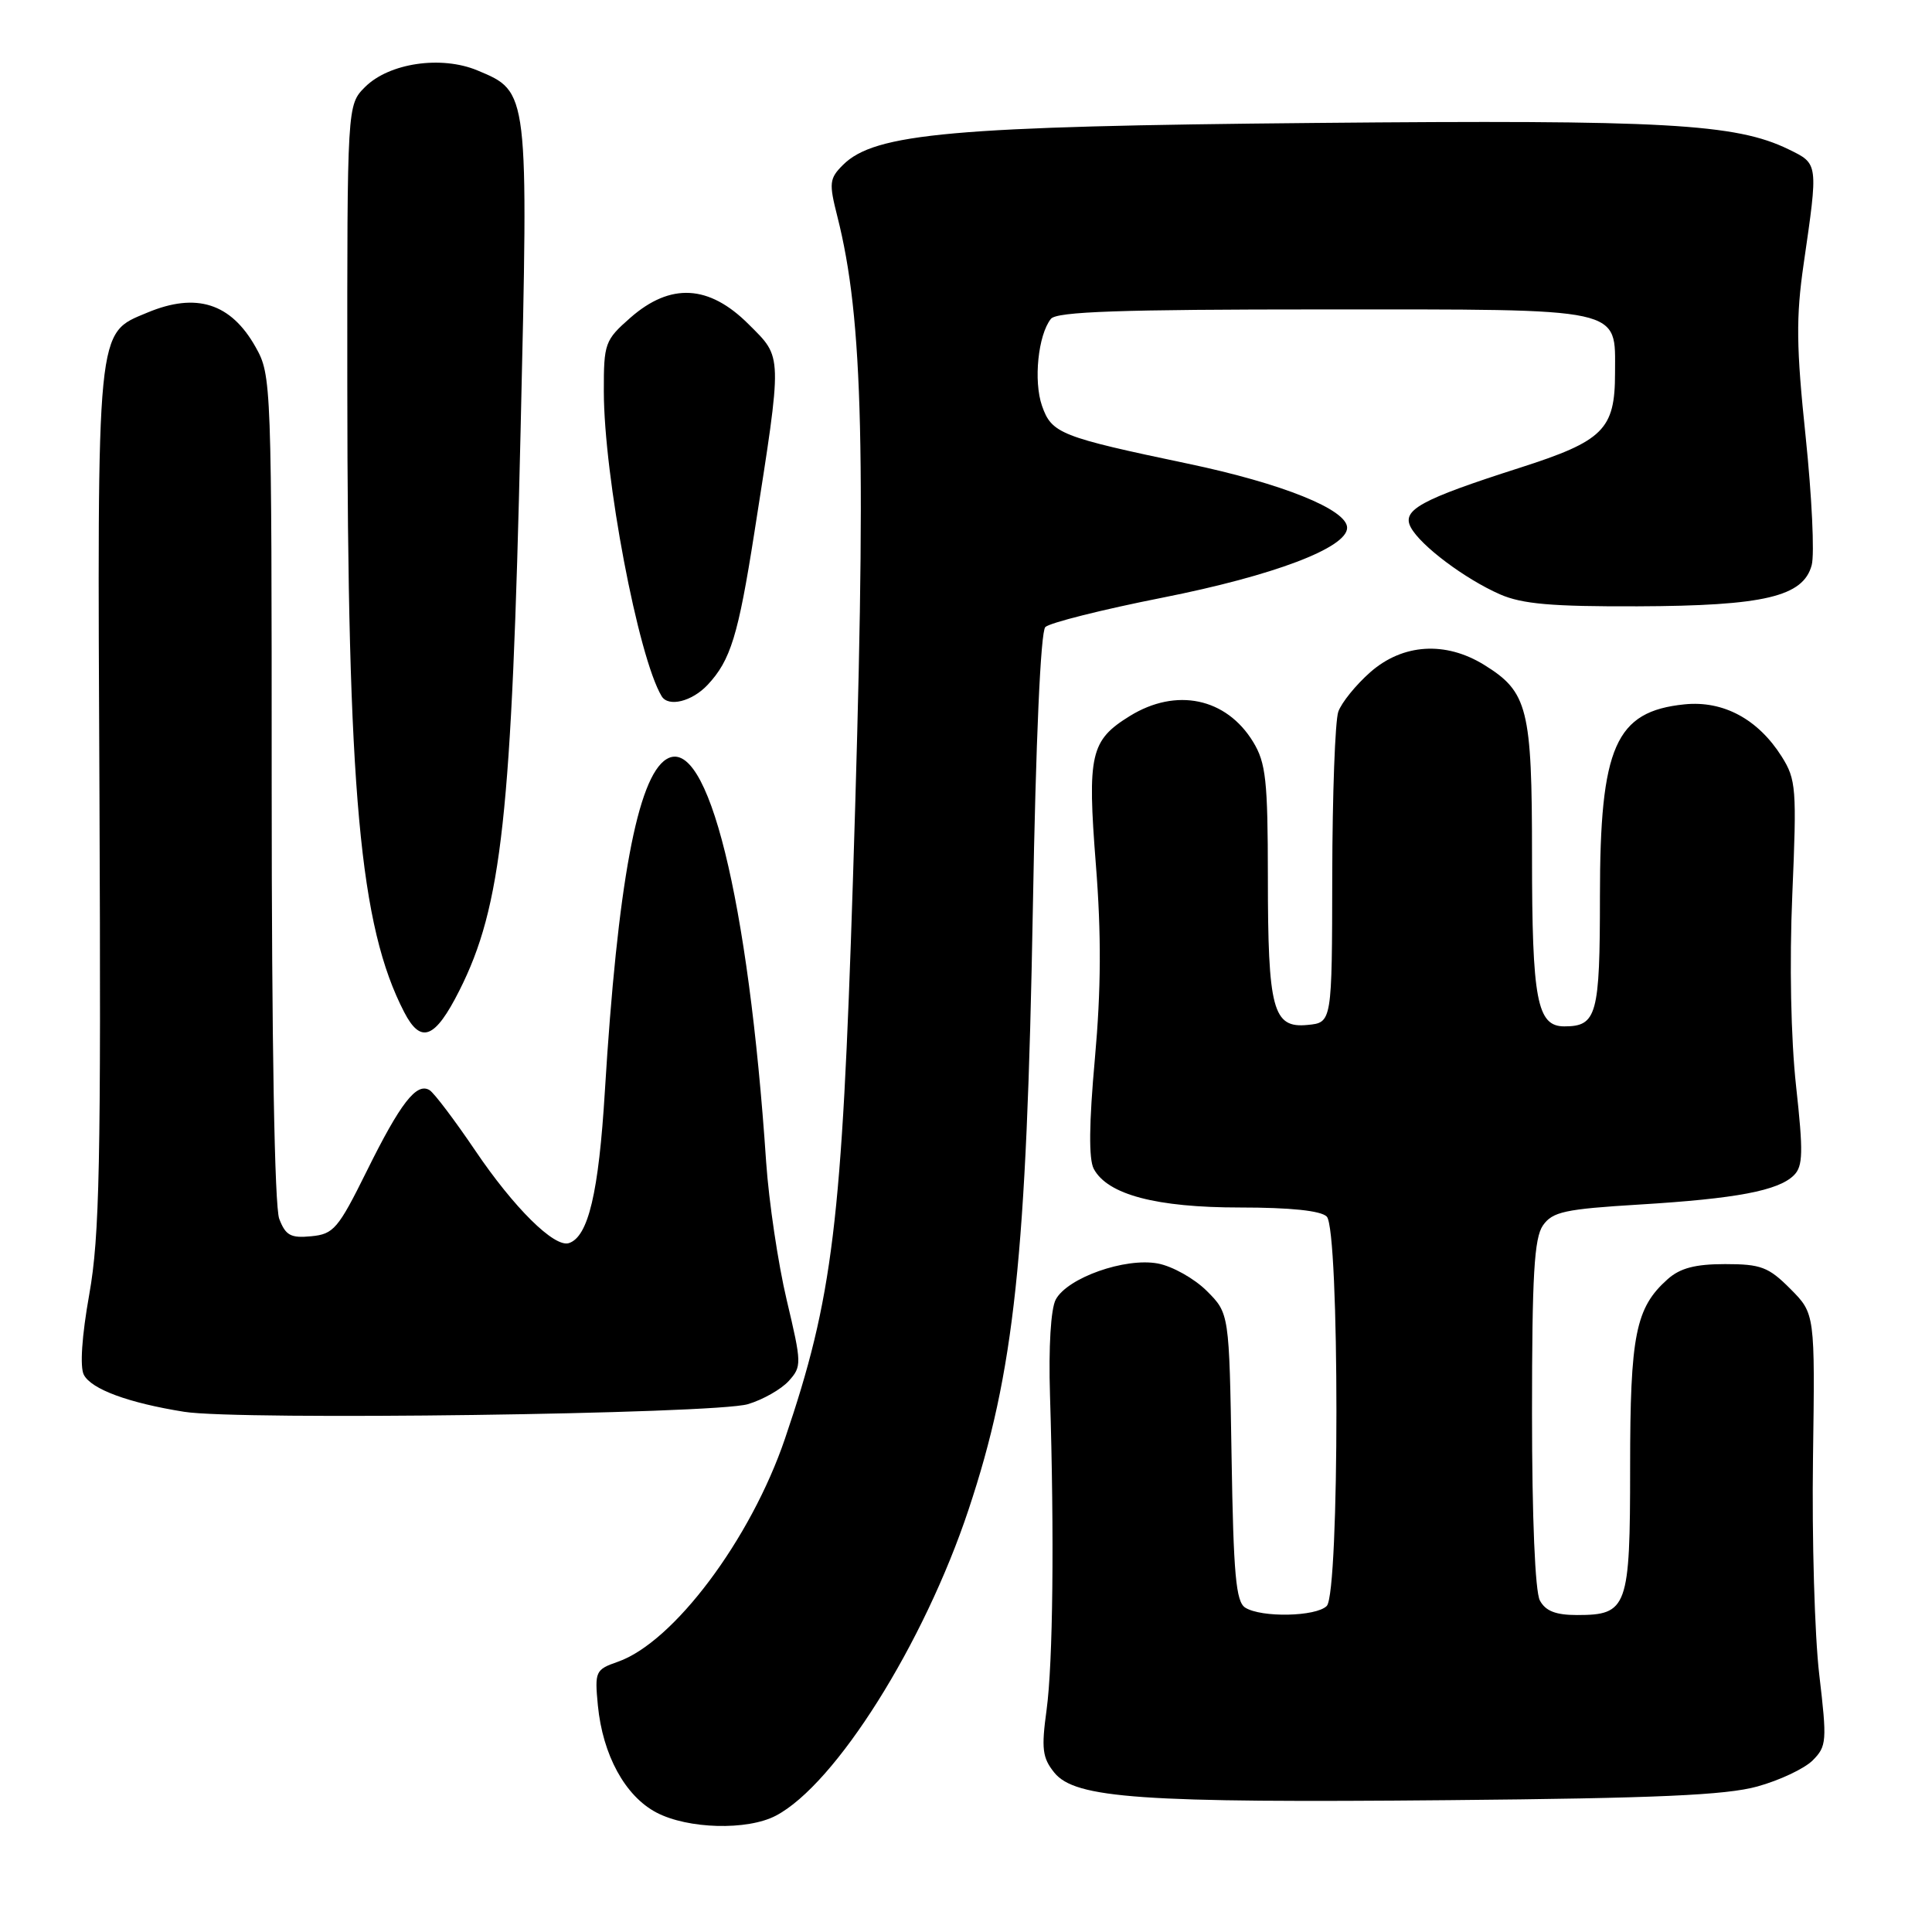 <?xml version="1.0" encoding="UTF-8" standalone="no"?>
<!DOCTYPE svg PUBLIC "-//W3C//DTD SVG 1.1//EN" "http://www.w3.org/Graphics/SVG/1.1/DTD/svg11.dtd" >
<svg xmlns="http://www.w3.org/2000/svg" xmlns:xlink="http://www.w3.org/1999/xlink" version="1.1" viewBox="0 0 256 256">
 <g >
 <path fill="currentColor"
d=" M 102.80 240.59 C 110.70 236.45 122.43 217.81 128.35 200.00 C 134.41 181.79 136.03 166.56 136.86 120.30 C 137.25 98.06 137.89 83.71 138.51 83.09 C 139.07 82.53 146.06 80.77 154.05 79.19 C 168.78 76.27 178.50 72.58 178.50 69.93 C 178.50 67.52 169.91 64.06 157.41 61.44 C 140.50 57.89 139.35 57.44 138.07 53.77 C 136.93 50.49 137.55 44.39 139.25 42.25 C 140.01 41.29 148.45 41.00 175.29 41.00 C 215.61 41.00 214.00 40.65 214.00 49.43 C 214.00 56.92 212.47 58.43 201.36 61.99 C 188.22 66.20 185.70 67.58 186.94 69.88 C 188.23 72.30 194.11 76.71 198.75 78.75 C 201.69 80.04 205.64 80.38 217.00 80.34 C 233.79 80.28 238.95 79.05 240.06 74.88 C 240.45 73.43 240.08 65.78 239.26 57.88 C 238.01 45.98 237.97 42.04 238.99 35.00 C 240.94 21.56 240.96 21.72 237.00 19.79 C 230.01 16.38 220.62 15.86 174.33 16.29 C 126.19 16.73 115.91 17.65 111.69 21.86 C 109.89 23.66 109.83 24.26 110.95 28.67 C 114.40 42.29 114.82 60.11 113.01 116.84 C 111.56 162.14 110.36 171.96 104.01 190.64 C 99.47 203.98 89.24 217.63 81.85 220.20 C 78.90 221.23 78.79 221.47 79.22 225.97 C 79.86 232.55 82.83 237.99 86.98 240.17 C 91.15 242.36 99.02 242.57 102.80 240.59 Z  M 232.85 236.72 C 235.80 235.91 239.10 234.35 240.19 233.26 C 242.05 231.39 242.10 230.72 241.06 221.89 C 240.45 216.72 240.08 203.85 240.23 193.28 C 240.50 174.07 240.50 174.07 237.23 170.78 C 234.34 167.88 233.33 167.50 228.59 167.50 C 224.62 167.50 222.62 168.03 220.97 169.50 C 216.72 173.29 216.00 176.88 216.00 194.40 C 216.00 213.05 215.66 214.00 208.96 214.00 C 206.14 214.00 204.79 213.47 204.04 212.07 C 203.41 210.89 203.00 201.12 203.00 187.29 C 203.00 168.94 203.29 164.04 204.45 162.37 C 205.72 160.56 207.35 160.21 217.20 159.61 C 230.07 158.83 235.66 157.77 237.71 155.72 C 238.91 154.52 238.95 152.66 237.99 143.92 C 237.30 137.60 237.10 127.66 237.49 118.52 C 238.09 104.47 238.00 103.29 236.08 100.24 C 232.94 95.28 228.34 92.81 223.21 93.33 C 214.05 94.26 212.00 98.91 212.00 118.77 C 212.00 134.49 211.59 136.00 207.28 136.00 C 203.66 136.00 203.00 132.52 203.00 113.39 C 203.00 93.86 202.45 91.68 196.66 88.10 C 191.53 84.93 185.88 85.29 181.58 89.06 C 179.66 90.75 177.75 93.11 177.33 94.31 C 176.91 95.52 176.55 105.28 176.53 116.00 C 176.50 135.50 176.50 135.50 173.25 135.81 C 168.66 136.26 168.00 133.80 168.00 116.18 C 167.99 103.41 167.74 101.09 166.05 98.31 C 162.49 92.47 155.85 91.08 149.70 94.88 C 144.49 98.10 144.06 99.95 145.21 114.58 C 145.94 123.81 145.90 131.14 145.08 140.25 C 144.30 148.88 144.25 153.60 144.93 154.88 C 146.76 158.30 153.21 160.00 164.32 160.00 C 170.98 160.00 175.02 160.42 175.80 161.20 C 177.51 162.91 177.51 211.09 175.80 212.80 C 174.38 214.22 167.14 214.37 165.00 213.02 C 163.77 212.25 163.44 208.64 163.19 193.05 C 162.88 174.03 162.88 174.03 159.90 171.05 C 158.26 169.42 155.35 167.78 153.42 167.42 C 149.08 166.61 141.44 169.31 139.89 172.20 C 139.24 173.42 138.93 178.48 139.13 184.87 C 139.71 203.62 139.52 220.33 138.68 226.55 C 137.97 231.72 138.12 232.92 139.70 234.88 C 142.47 238.30 151.21 238.91 192.00 238.53 C 219.46 238.28 228.71 237.87 232.85 236.72 Z  M 99.10 186.06 C 101.08 185.47 103.51 184.09 104.51 182.99 C 106.25 181.06 106.24 180.69 104.24 172.25 C 103.10 167.44 101.88 159.22 101.52 154.00 C 99.18 119.15 93.75 97.23 88.30 100.60 C 84.46 102.98 81.82 117.20 80.15 144.56 C 79.33 158.07 77.95 163.88 75.38 164.72 C 73.45 165.34 68.08 160.02 62.95 152.42 C 60.24 148.42 57.53 144.83 56.92 144.45 C 55.20 143.39 53.06 146.15 48.59 155.19 C 44.81 162.82 44.21 163.53 41.24 163.81 C 38.52 164.08 37.84 163.70 37.00 161.50 C 36.38 159.86 36.00 138.24 36.00 104.32 C 36.00 50.55 35.97 49.72 33.87 45.99 C 30.60 40.17 26.02 38.71 19.53 41.42 C 12.73 44.26 12.89 42.64 13.18 105.77 C 13.39 154.17 13.20 163.82 11.83 171.50 C 10.84 177.04 10.57 181.14 11.11 182.17 C 12.11 184.08 17.01 185.89 24.40 187.07 C 31.59 188.23 94.67 187.37 99.10 186.06 Z  M 60.87 131.25 C 66.50 120.07 67.81 108.11 68.98 57.12 C 70.03 11.86 70.07 12.18 63.26 9.33 C 58.46 7.33 51.56 8.35 48.37 11.53 C 46.00 13.91 46.00 13.91 46.02 51.20 C 46.05 105.03 47.66 122.71 53.56 134.12 C 55.77 138.39 57.64 137.66 60.87 131.25 Z  M 93.76 90.75 C 96.81 87.50 97.82 84.20 99.95 70.62 C 103.71 46.63 103.73 47.49 99.19 42.96 C 93.95 37.72 88.85 37.44 83.53 42.10 C 80.15 45.07 80.00 45.49 80.01 51.85 C 80.02 63.13 84.56 87.08 87.67 92.25 C 88.56 93.73 91.69 92.96 93.76 90.75 Z "/>
</g>
</svg>